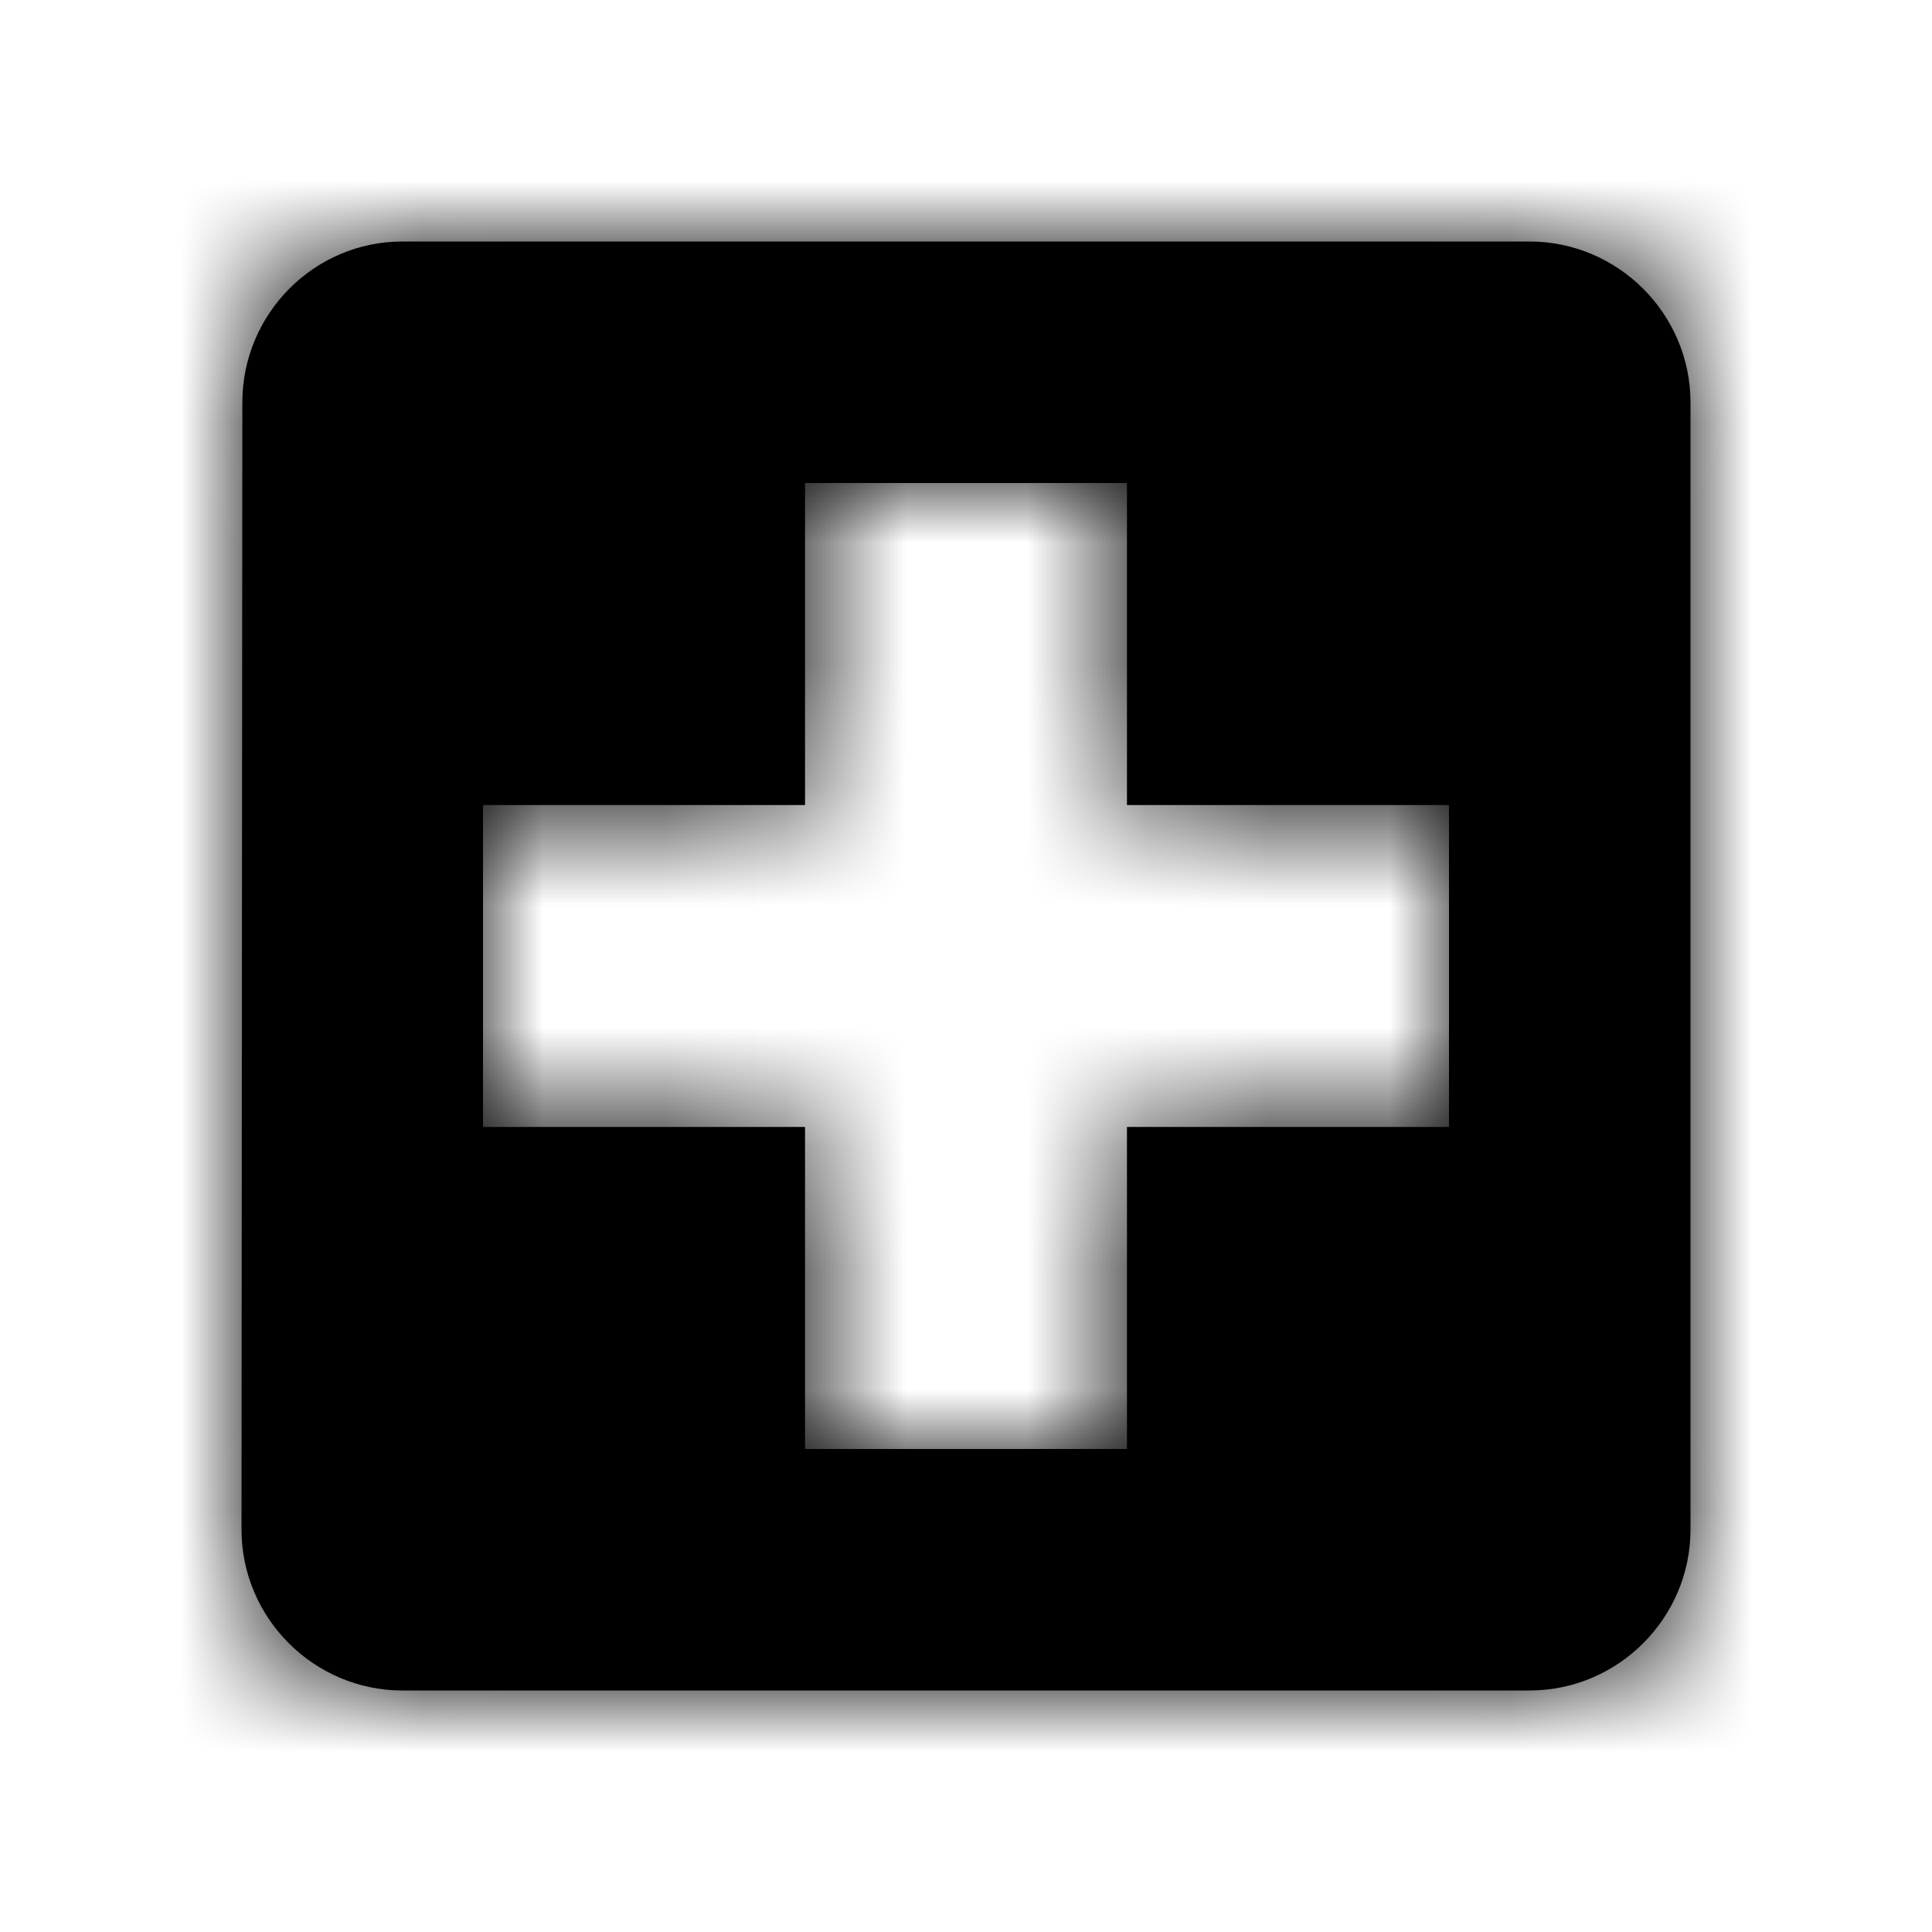 <svg xmlns="http://www.w3.org/2000/svg" xmlns:xlink="http://www.w3.org/1999/xlink" width="16" height="16" viewBox="0 0 16 16">
  <defs>
    <path id="hospital-small-a" d="M12.667,2 L3.333,2 C2.6,2 2.007,2.6 2.007,3.333 L2,12.667 C2,13.4 2.6,14 3.333,14 L12.667,14 C13.4,14 14,13.4 14,12.667 L14,3.333 C14,2.6 13.4,2 12.667,2 Z M12,9.333 L9.333,9.333 L9.333,12 L6.667,12 L6.667,9.333 L4,9.333 L4,6.667 L6.667,6.667 L6.667,4 L9.333,4 L9.333,6.667 L12,6.667 L12,9.333 Z"/>
  </defs>
  <g fill="none" fill-rule="evenodd">
    <mask id="hospital-small-b" fill="#fff">
      <use xlink:href="#hospital-small-a"/>
    </mask>
    <use fill="#000" fill-rule="nonzero" xlink:href="#hospital-small-a"/>
    <g fill="currentColor" fill-rule="nonzero" mask="url(#hospital-small-b)">
      <rect width="16" height="16"/>
    </g>
  </g>
</svg>
